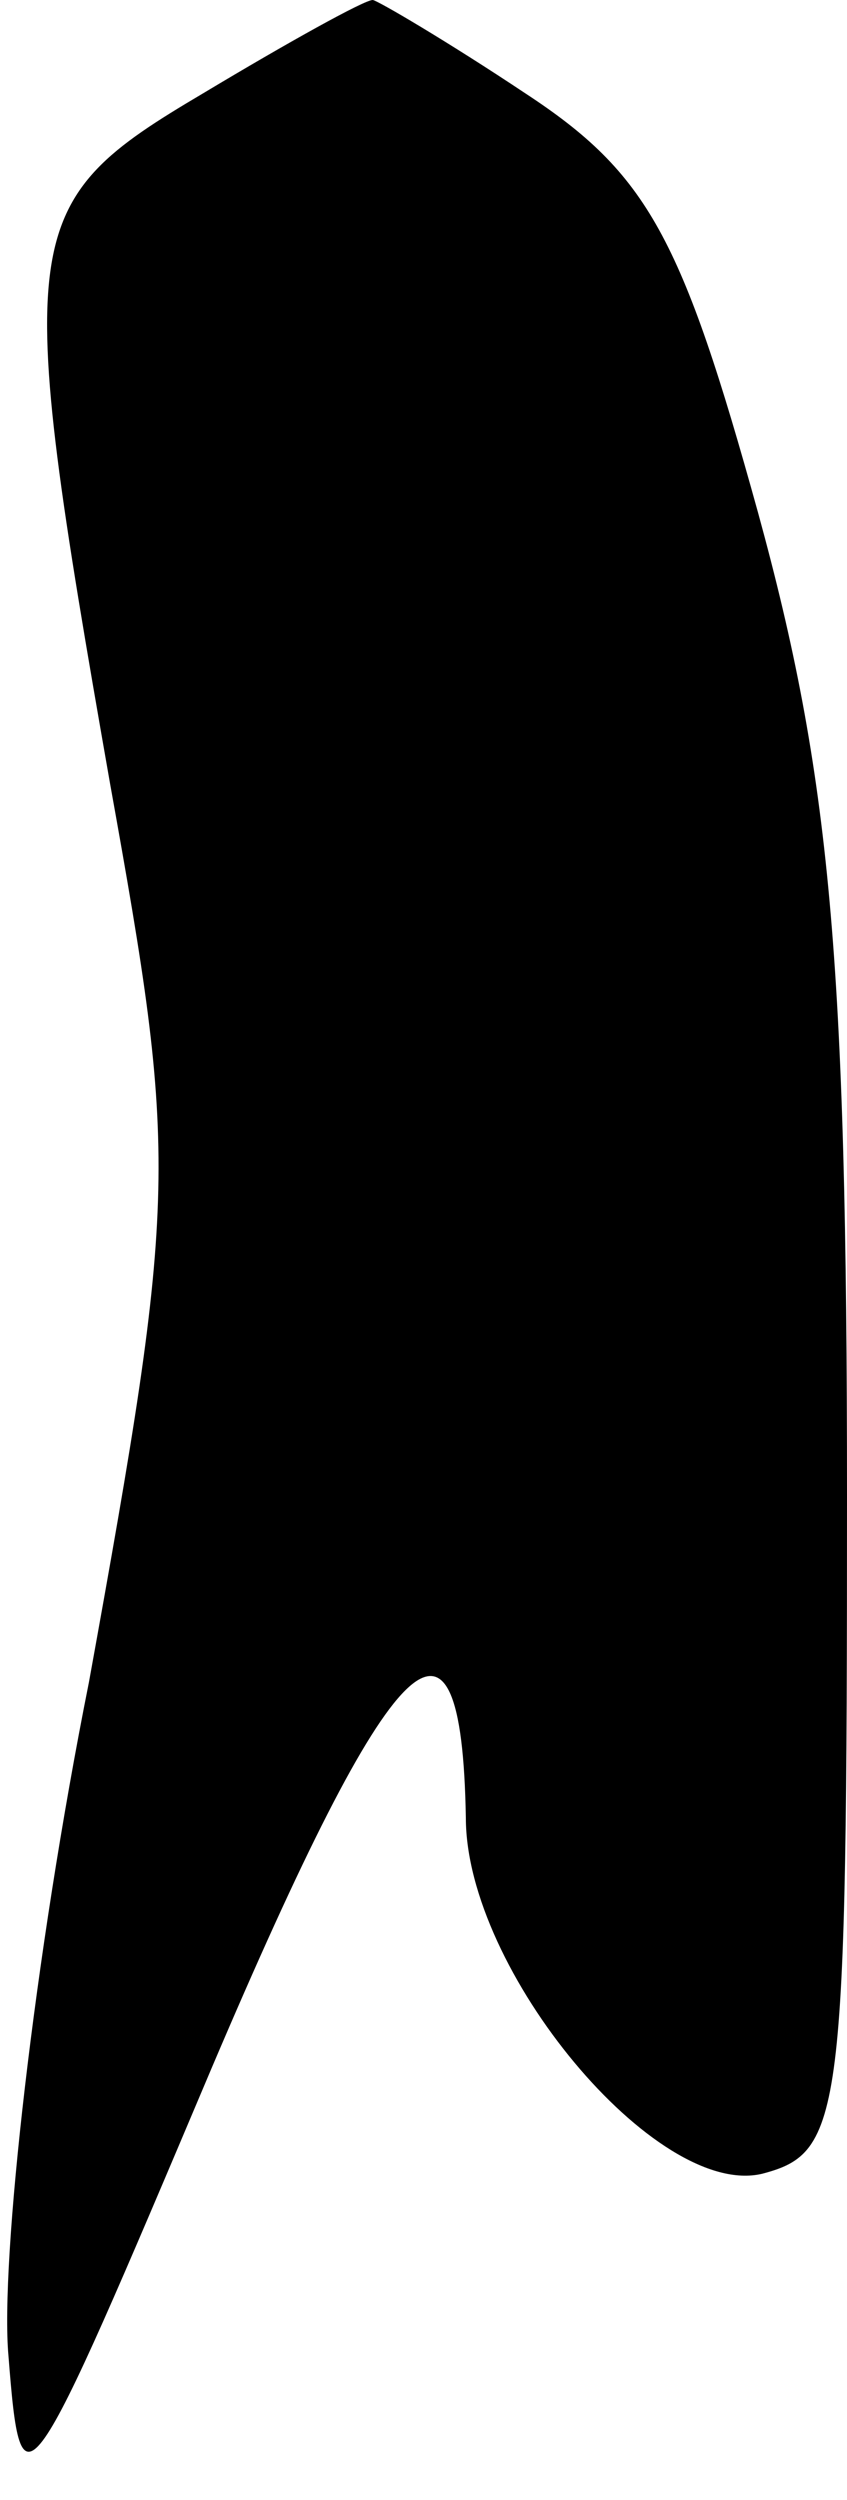 <?xml version="1.0" standalone="no"?>
<!DOCTYPE svg PUBLIC "-//W3C//DTD SVG 20010904//EN"
 "http://www.w3.org/TR/2001/REC-SVG-20010904/DTD/svg10.dtd">
<svg version="1.0" xmlns="http://www.w3.org/2000/svg"
 width="20pt" height="59pt" viewBox="0 0 20 59"
 preserveAspectRatio="xMidYMid meet">
<g transform="translate(0,59) scale(0.1,-0.1)"
fill="#000000" stroke="none">
<path fill="#000000" stroke="none" d="M48 568 c-44 -26 -45 -32 -22 -163 16
-89 16 -96 -5 -212 -13 -65 -21 -137 -19 -159 3 -38 4 -36 48 68 43 101 59
117 60 59 0 -36 45 -90 70 -84 19 5 20 13 20 160 0 127 -4 170 -21 232 -18 65
-26 80 -55 99 -18 12 -35 22 -36 22 -2 0 -20 -10 -40 -22z"/>
</g>
</svg>
